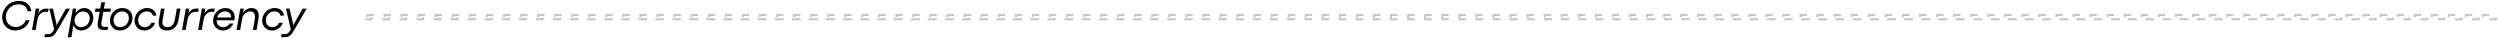 <svg width="585" height="9" viewBox="0 0 585 9" fill="none" xmlns="http://www.w3.org/2000/svg">
<path d="M3.613 7.132C1.729 7.132 0.493 5.735 0.493 4.031C0.493 2.298 1.914 0.213 4.448 0.213C6.357 0.213 7.212 1.468 7.305 2.615H6.45C6.309 1.585 5.454 1.009 4.365 1.009C2.524 1.009 1.362 2.493 1.362 3.973C1.362 5.247 2.285 6.331 3.652 6.331C4.653 6.331 5.615 5.779 6.04 4.729H6.934C6.377 6.375 4.995 7.132 3.613 7.132ZM7.486 7L8.364 2.02H9.185L8.985 3.133C9.356 2.444 9.981 2.02 10.698 2.02H11.377L11.245 2.757H10.611C9.737 2.757 8.965 3.455 8.755 4.656L8.34 7H7.486ZM10.401 8.699L10.523 7.991H11.353C11.919 7.991 12.207 7.674 12.588 6.995L12.662 6.854L11.543 2.02H12.388L13.199 5.54L13.248 5.999L13.438 5.545L15.43 2.024L16.387 2.02L13.565 6.863C12.754 8.265 12.3 8.699 11.221 8.699H10.401ZM15.855 8.699L17.037 2.02H17.842L17.652 3.084C18.131 2.347 18.922 1.883 19.756 1.883C21.021 1.883 21.841 2.933 21.841 4.217C21.841 5.716 20.611 7.142 18.98 7.142C18.077 7.142 17.398 6.57 17.178 5.853L17.081 6.521L16.7 8.699H15.855ZM18.965 6.36C20.128 6.36 20.992 5.364 20.992 4.305C20.992 3.401 20.421 2.664 19.468 2.664C18.56 2.664 17.613 3.45 17.452 4.485C17.33 5.267 17.779 6.36 18.965 6.36ZM24.151 7C23.394 7 22.623 6.707 22.896 5.154L23.321 2.757H22.213L22.345 2.02H23.453L23.712 0.54L24.571 0.535L24.307 2.02H25.953L25.821 2.757H24.176L23.746 5.193C23.58 6.121 24 6.287 24.444 6.287H25.313L25.191 7H24.151ZM28.062 7.142C26.632 7.142 25.729 6.097 25.729 4.803C25.729 3.44 26.803 1.878 28.658 1.878C30.099 1.878 31.002 2.928 31.002 4.217C31.002 5.701 29.791 7.142 28.062 7.142ZM28.15 6.351C29.269 6.351 30.152 5.364 30.152 4.285C30.152 3.411 29.615 2.669 28.59 2.669C27.457 2.669 26.578 3.602 26.578 4.734C26.578 5.613 27.11 6.351 28.15 6.351ZM33.819 7.142C32.394 7.142 31.481 6.097 31.481 4.812C31.481 3.46 32.55 1.878 34.415 1.878C35.724 1.878 36.471 2.659 36.593 3.65H35.753C35.602 3.006 35.074 2.669 34.342 2.669C33.194 2.669 32.335 3.597 32.335 4.734C32.335 5.608 32.858 6.355 33.922 6.355C34.498 6.355 35.123 6.023 35.441 5.33H36.31C35.924 6.492 34.845 7.142 33.819 7.142ZM39.069 7.142C37.726 7.142 36.891 6.409 37.194 4.681L37.663 2.02H38.517L38.048 4.656C37.853 5.774 38.234 6.351 39.181 6.351C40.07 6.351 40.709 5.779 40.91 4.656L41.378 2.02H42.228L41.759 4.681C41.456 6.409 40.348 7.142 39.069 7.142ZM42.599 7L43.478 2.02H44.298L44.098 3.133C44.469 2.444 45.094 2.02 45.812 2.02H46.491L46.359 2.757H45.724C44.85 2.757 44.079 3.455 43.869 4.656L43.454 7H42.599ZM46.354 7L47.233 2.02H48.053L47.853 3.133C48.224 2.444 48.849 2.02 49.567 2.02H50.246L50.114 2.757H49.479C48.605 2.757 47.834 3.455 47.624 4.656L47.209 7H46.354ZM54.831 4.749H50.7V4.773C50.7 5.687 51.227 6.36 52.263 6.36C52.868 6.36 53.444 6.043 53.693 5.501H54.587C54.23 6.473 53.225 7.137 52.19 7.137C50.759 7.137 49.86 6.087 49.86 4.803C49.86 3.455 50.92 1.883 52.761 1.883C54.23 1.883 54.924 2.938 54.924 3.997C54.924 4.207 54.89 4.505 54.831 4.749ZM52.697 2.659C51.794 2.659 51.062 3.245 50.803 4.09H54.089C54.148 3.699 53.869 2.659 52.697 2.659ZM55.349 7L56.228 2.02H57.048L56.872 3.011C57.273 2.342 58.064 1.878 58.86 1.878C60.066 1.878 60.793 2.679 60.471 4.515L60.036 7H59.182L59.611 4.529C59.856 3.118 59.284 2.664 58.552 2.664C57.756 2.664 56.853 3.318 56.667 4.383L56.203 7H55.349ZM63.684 7.142C62.258 7.142 61.345 6.097 61.345 4.812C61.345 3.46 62.414 1.878 64.28 1.878C65.588 1.878 66.335 2.659 66.457 3.65H65.618C65.466 3.006 64.939 2.669 64.206 2.669C63.059 2.669 62.2 3.597 62.2 4.734C62.2 5.608 62.722 6.355 63.786 6.355C64.363 6.355 64.988 6.023 65.305 5.33H66.174C65.788 6.492 64.709 7.142 63.684 7.142ZM65.779 8.699L65.901 7.991H66.731C67.297 7.991 67.585 7.674 67.966 6.995L68.04 6.854L66.921 2.02H67.766L68.577 5.54L68.626 5.999L68.816 5.545L70.808 2.024L71.765 2.02L68.943 6.863C68.132 8.265 67.678 8.699 66.599 8.699H65.779Z" fill="black"/>
<path d="M85.998 4V3.5H87.994V4H87.006V4.5H85.002V4H85.998ZM89.99 4V3.5H91.986V4H91.014V4.5H89.01V4H89.99ZM93.982 4V3.5H95.978V4H95.022V4.5H93.018V4H93.982ZM97.974 4V3.5H99.97V4H99.03V4.5H97.026V4H97.974ZM101.966 4V3.5H103.962V4H103.038V4.5H101.034V4H101.966ZM105.958 4V3.5H107.954V4H107.046V4.5H105.042V4H105.958ZM109.95 4V3.5H111.946V4H111.054V4.5H109.05V4H109.95ZM113.942 4V3.5H115.938V4H115.062V4.5H113.058V4H113.942ZM117.934 4V3.5H119.93V4H119.07V4.5H117.066V4H117.934ZM121.926 4V3.5H123.922V4H123.078V4.5H121.074V4H121.926ZM125.918 4V3.5H127.914V4H127.086V4.5H125.082V4H125.918ZM129.91 4V3.5H131.906V4H131.094V4.5H129.09V4H129.91ZM133.902 4V3.5H135.898V4H135.102V4.5H133.098V4H133.902ZM137.894 4V3.5H139.89V4H139.11V4.5H137.106V4H137.894ZM141.886 4V3.5H143.882V4H143.118V4.5H141.114V4H141.886ZM145.878 4V3.5H147.874V4H147.126V4.5H145.122V4H145.878ZM149.87 4V3.5H151.866V4H151.134V4.5H149.13V4H149.87ZM153.862 4V3.5H155.858V4H155.142V4.5H153.138V4H153.862ZM157.854 4V3.5H159.85V4H159.15V4.5H157.146V4H157.854ZM161.846 4V3.5H163.842V4H163.158V4.5H161.154V4H161.846ZM165.838 4V3.5H167.834V4H167.166V4.5H165.162V4H165.838ZM169.83 4V3.5H171.826V4H171.174V4.5H169.17V4H169.83ZM173.822 4V3.5H175.818V4H175.182V4.5H173.178V4H173.822ZM177.814 4V3.5H179.81V4H179.19V4.5H177.186V4H177.814ZM181.806 4V3.5H183.802V4H183.198V4.5H181.194V4H181.806ZM185.798 4V3.5H187.794V4H187.206V4.5H185.202V4H185.798ZM189.79 4V3.5H191.786V4H191.214V4.5H189.21V4H189.79ZM193.782 4V3.5H195.778V4H195.222V4.5H193.218V4H193.782ZM197.774 4V3.5H199.77V4H199.23V4.5H197.226V4H197.774ZM201.766 4V3.5H203.762V4H203.238V4.5H201.234V4H201.766ZM205.758 4V3.5H207.754V4H207.246V4.5H205.242V4H205.758ZM209.75 4V3.5H211.746V4H211.254V4.5H209.25V4H209.75ZM213.742 4V3.5H215.738V4H215.262V4.5H213.258V4H213.742ZM217.734 4V3.5H219.73V4H219.27V4.5H217.266V4H217.734ZM221.726 4V3.5H223.722V4H223.278V4.5H221.274V4H221.726ZM225.718 4V3.5H227.714V4H227.286V4.5H225.282V4H225.718ZM229.71 4V3.5H231.706V4H231.294V4.5H229.29V4H229.71ZM233.702 4V3.5H235.698V4H235.302V4.5H233.298V4H233.702ZM237.694 4V3.5H239.69V4H239.31V4.5H237.306V4H237.694ZM241.686 4V3.5H243.682V4H243.318V4.5H241.314V4H241.686ZM245.678 4V3.5H247.674V4H247.326V4.5H245.322V4H245.678ZM249.67 4V3.5H251.666V4H251.334V4.5H249.33V4H249.67ZM253.662 4V3.5H255.658V4H255.342V4.5H253.338V4H253.662ZM257.654 4V3.5H259.65V4H259.35V4.5H257.346V4H257.654ZM261.646 4V3.5H263.642V4H263.358V4.5H261.354V4H261.646ZM265.638 4V3.5H267.634V4H267.366V4.5H265.362V4H265.638ZM269.63 4V3.5H271.626V4H271.374V4.5H269.37V4H269.63ZM273.622 4V3.5H275.618V4H275.382V4.5H273.378V4H273.622ZM277.614 4V3.5H279.61V4H279.39V4.5H277.386V4H277.614ZM281.606 4V3.5H283.602V4H283.398V4.5H281.394V4H281.606ZM285.598 4V3.5H287.594V4H287.406V4.5H285.402V4H285.598ZM289.59 4V3.5H291.586V4H291.414V4.5H289.41V4H289.59ZM293.582 4V3.5H295.578V4H295.422V4.5H293.418V4H293.582ZM297.574 4V3.5H299.57V4H299.43V4.5H297.426V4H297.574ZM301.566 4V3.5H303.562V4H303.438V4.5H301.434V4H301.566ZM305.558 4V3.5H307.554V4H307.446V4.5H305.442V4H305.558ZM309.55 4V3.5H311.546V4H311.454V4.5H309.45V4H309.55ZM313.542 4V3.5H315.538V4H315.462V4.5H313.458V4H313.542ZM317.534 4V3.5H319.53V4H319.47V4.5H317.466V4H317.534ZM321.526 4V3.5H323.522V4H323.478V4.5H321.474V4H321.526ZM325.518 4V3.5H327.514V4H327.486V4.5H325.482V4H325.518ZM329.51 4V3.5H331.506V4H331.494V4.5H329.49V4H329.51ZM333.502 4V3.5H335.498V4H335.502V4.5H333.498V4H333.502ZM337.494 4V3.5H339.49V4H339.51V4.5H337.506V4H337.494ZM341.486 4V3.5H343.482V4H343.518V4.5H341.514V4H341.486ZM345.478 4V3.5H347.474V4H347.526V4.5H345.522V4H345.478ZM349.47 4V3.5H351.466V4H351.534V4.5H349.53V4H349.47ZM353.462 4V3.5H355.458V4H355.542V4.5H353.538V4H353.462ZM357.454 4V3.5H359.45V4H359.55V4.5H357.546V4H357.454ZM361.446 4V3.5H363.442V4H363.558V4.5H361.554V4H361.446ZM365.438 4V3.5H367.434V4H367.566V4.5H365.562V4H365.438ZM369.43 4V3.5H371.426V4H371.574V4.5H369.57V4H369.43ZM373.422 4V3.5H375.418V4H375.582V4.5H373.578V4H373.422ZM377.414 4V3.5H379.41V4H379.59V4.5H377.586V4H377.414ZM381.406 4V3.5H383.402V4H383.598V4.5H381.594V4H381.406ZM385.398 4V3.5H387.394V4H387.606V4.5H385.602V4H385.398ZM389.39 4V3.5H391.386V4H391.614V4.5H389.61V4H389.39ZM393.382 4V3.5H395.378V4H395.622V4.5H393.618V4H393.382ZM397.374 4V3.5H399.37V4H399.63V4.5H397.626V4H397.374ZM401.366 4V3.5H403.362V4H403.638V4.5H401.634V4H401.366ZM405.358 4V3.5H407.354V4H407.646V4.5H405.642V4H405.358ZM409.35 4V3.5H411.346V4H411.654V4.5H409.65V4H409.35ZM413.342 4V3.5H415.338V4H415.662V4.5H413.658V4H413.342ZM417.334 4V3.5H419.33V4H419.67V4.5H417.666V4H417.334ZM421.326 4V3.5H423.322V4H423.678V4.5H421.674V4H421.326ZM425.318 4V3.5H427.314V4H427.686V4.5H425.682V4H425.318ZM429.31 4V3.5H431.306V4H431.694V4.5H429.69V4H429.31ZM433.302 4V3.5H435.298V4H435.702V4.5H433.698V4H433.302ZM437.294 4V3.5H439.29V4H439.71V4.5H437.706V4H437.294ZM441.286 4V3.5H443.282V4H443.718V4.5H441.714V4H441.286ZM445.278 4V3.5H447.274V4H447.726V4.5H445.722V4H445.278ZM449.27 4V3.5H451.266V4H451.734V4.5H449.73V4H449.27ZM453.262 4V3.5H455.258V4H455.742V4.5H453.738V4H453.262ZM457.254 4V3.5H459.25V4H459.75V4.5H457.746V4H457.254ZM461.246 4V3.5H463.242V4H463.758V4.5H461.754V4H461.246ZM465.238 4V3.5H467.234V4H467.766V4.5H465.762V4H465.238ZM469.23 4V3.5H471.226V4H471.774V4.5H469.77V4H469.23ZM473.222 4V3.5H475.218V4H475.782V4.5H473.778V4H473.222ZM477.214 4V3.5H479.21V4H479.79V4.5H477.786V4H477.214ZM481.206 4V3.5H483.202V4H483.798V4.5H481.794V4H481.206ZM485.198 4V3.5H487.194V4H487.806V4.5H485.802V4H485.198ZM489.19 4V3.5H491.186V4H491.814V4.5H489.81V4H489.19ZM493.182 4V3.5H495.178V4H495.822V4.5H493.818V4H493.182ZM497.174 4V3.5H499.17V4H499.83V4.5H497.826V4H497.174ZM501.166 4V3.5H503.162V4H503.838V4.5H501.834V4H501.166ZM505.158 4V3.5H507.154V4H507.846V4.5H505.842V4H505.158ZM509.15 4V3.5H511.146V4H511.854V4.5H509.85V4H509.15ZM513.142 4V3.5H515.138V4H515.862V4.5H513.858V4H513.142ZM517.134 4V3.5H519.13V4H519.87V4.5H517.866V4H517.134ZM521.126 4V3.5H523.122V4H523.878V4.5H521.874V4H521.126ZM525.118 4V3.5H527.114V4H527.886V4.5H525.882V4H525.118ZM529.11 4V3.5H531.106V4H531.894V4.5H529.89V4H529.11ZM533.102 4V3.5H535.098V4H535.902V4.5H533.898V4H533.102ZM537.094 4V3.5H539.09V4H539.91V4.5H537.906V4H537.094ZM541.086 4V3.5H543.082V4H543.918V4.5H541.914V4H541.086ZM545.078 4V3.5H547.074V4H547.926V4.5H545.922V4H545.078ZM549.07 4V3.5H551.066V4H551.934V4.5H549.93V4H549.07ZM553.062 4V3.5H555.058V4H555.942V4.5H553.938V4H553.062ZM557.054 4V3.5H559.05V4H559.95V4.5H557.946V4H557.054ZM561.046 4V3.5H563.042V4H563.958V4.5H561.954V4H561.046ZM565.038 4V3.5H567.034V4H567.966V4.5H565.962V4H565.038ZM569.03 4V3.5H571.026V4H571.974V4.5H569.97V4H569.03ZM573.022 4V3.5H575.018V4H575.982V4.5H573.978V4H573.022ZM577.014 4V3.5H579.01V4H579.99V4.5H577.986V4H577.014ZM581.006 4V3.5H583.002V4H583.998V4.5H581.994V4H581.006Z" stroke="#C7C7C7" stroke-width="0.5" stroke-dasharray="2 2"/>
</svg>
